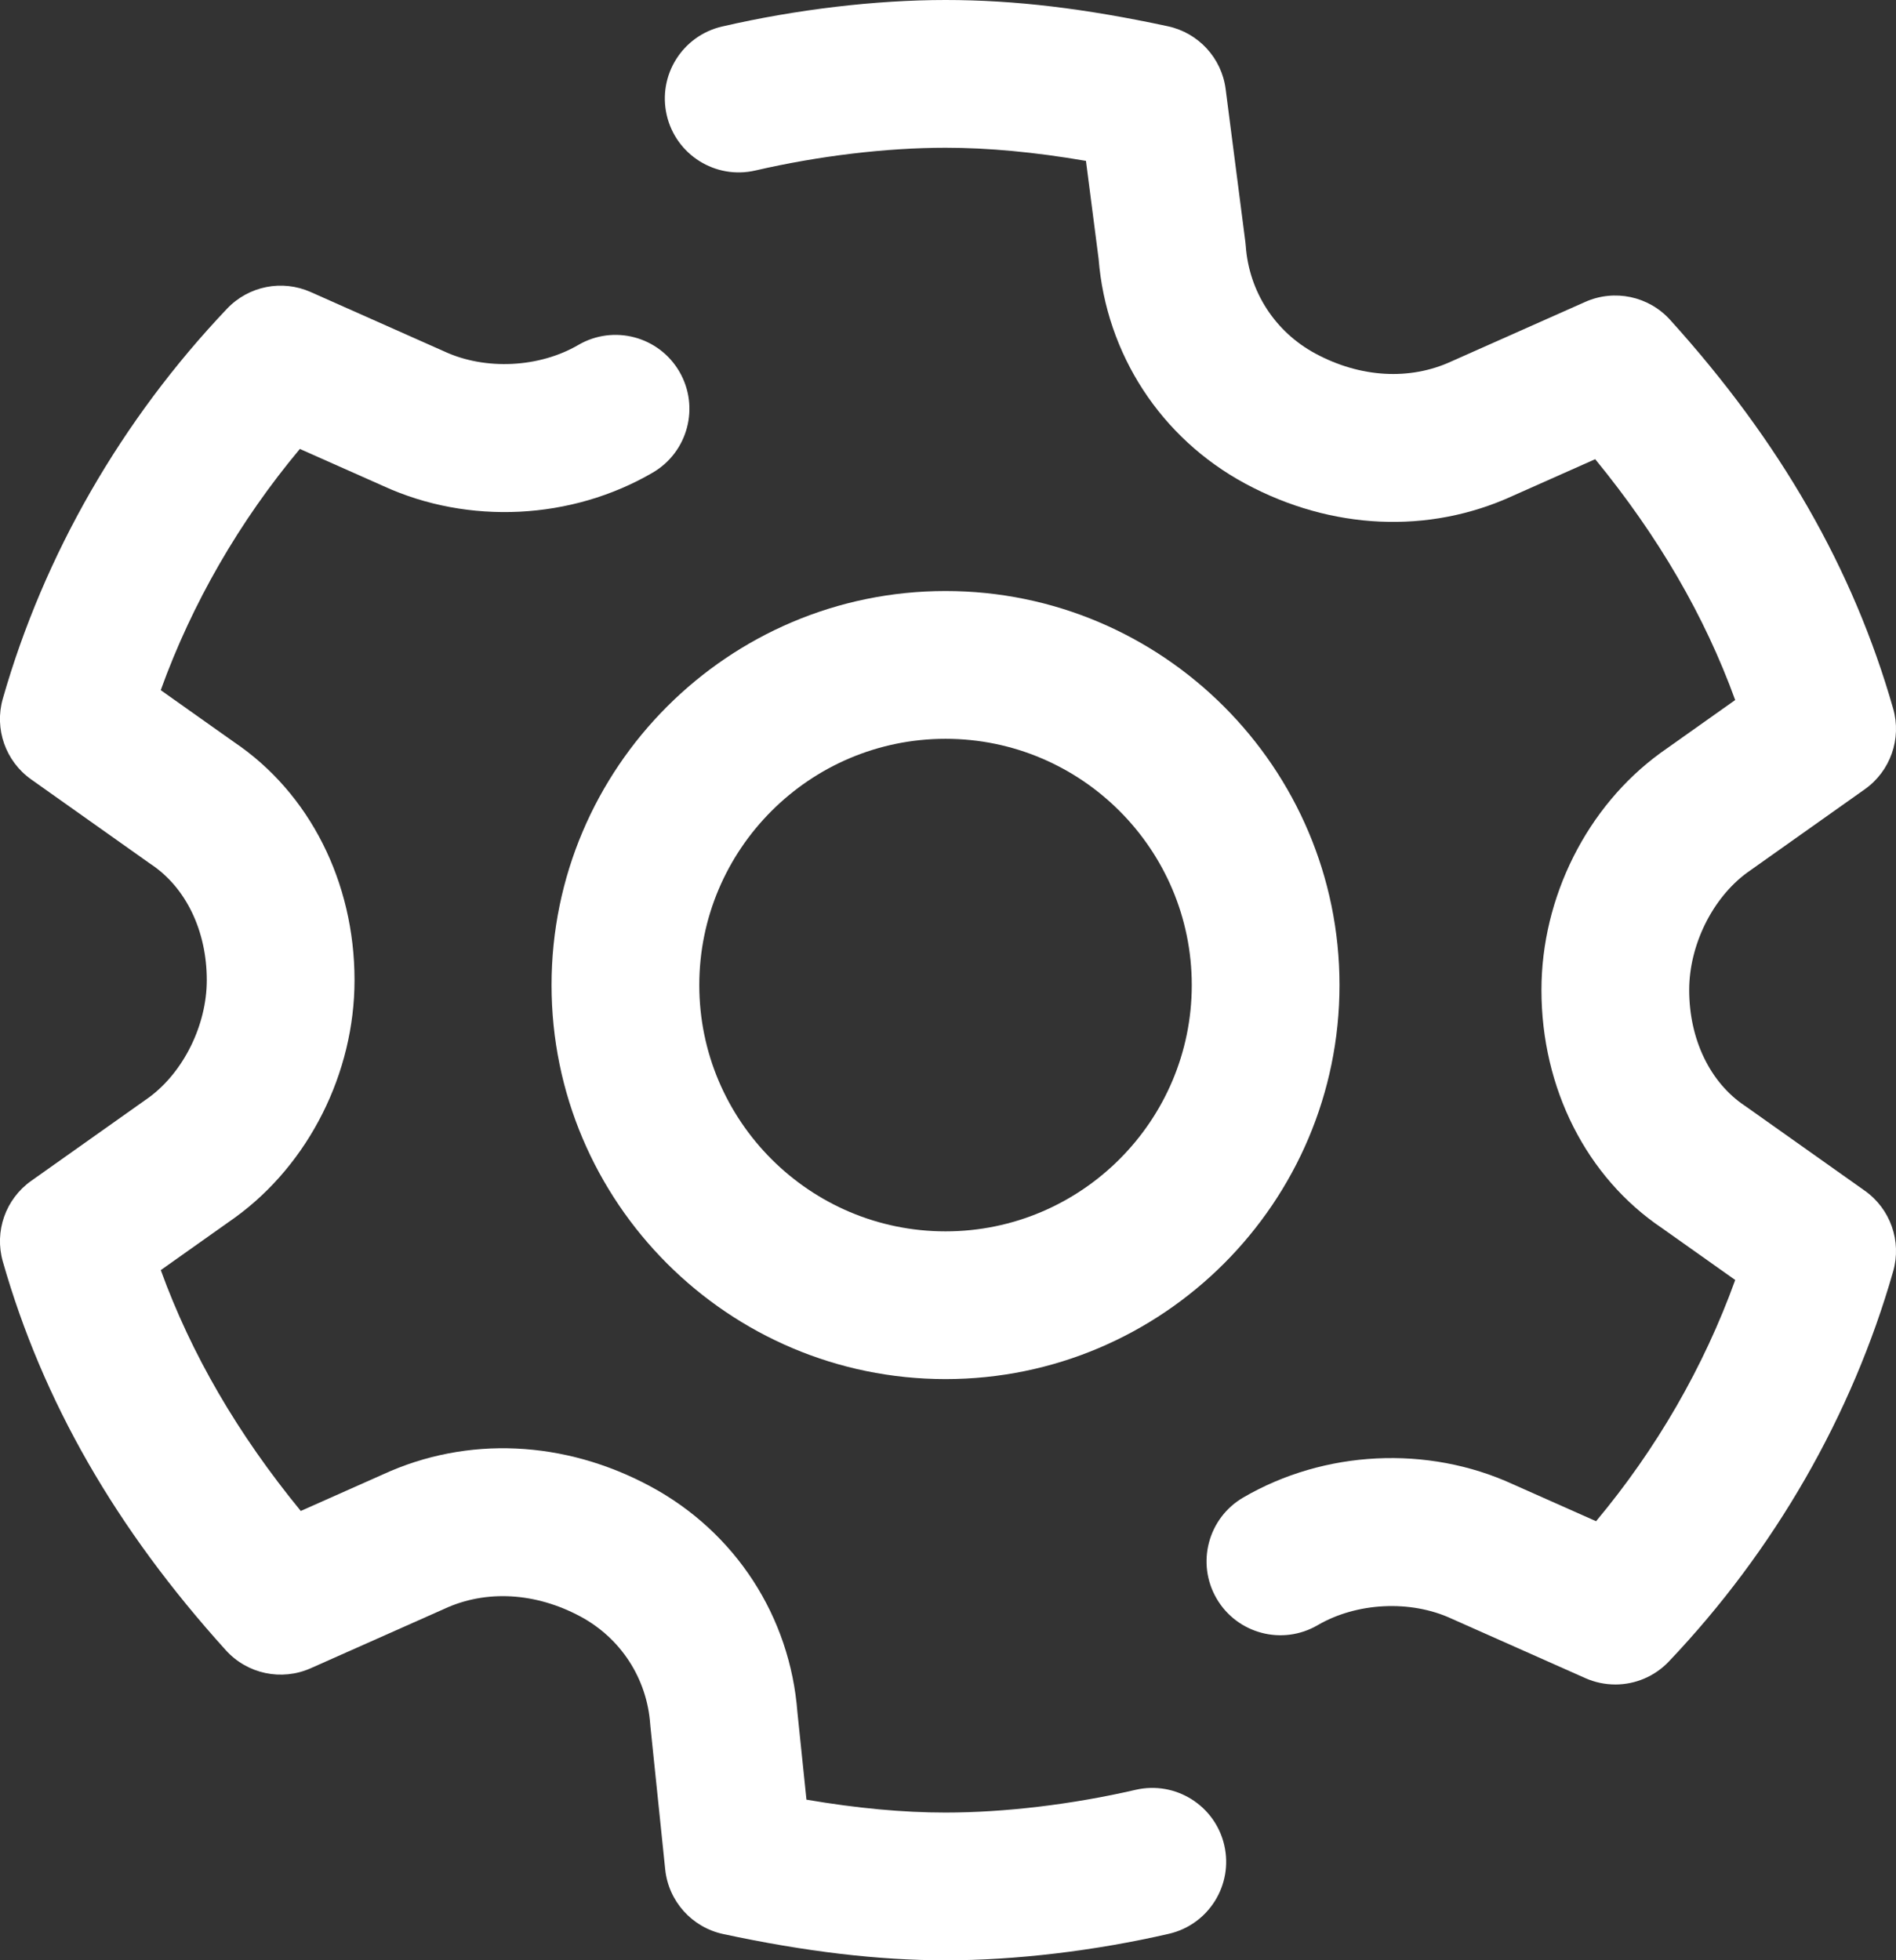 <?xml version="1.0" encoding="UTF-8"?>
<svg id="Capa_2" data-name="Capa 2" xmlns="http://www.w3.org/2000/svg" viewBox="0 0 802.09 829.17">
  <rect x="0" y="0" width="802.09" height="829.17" fill="#333333" stroke="none"/>
  <defs>
    <style>
      .cls-1 {
        fill: #fff;
      }
    </style>
  </defs>
  <g id="Capa_1-2" data-name="Capa 1">
    <path class="cls-1" d="M400,583.33c-91.9,0-166.67-74.77-166.67-166.67s74.77-166.67,166.67-166.67,166.67,74.77,166.67,166.67-74.77,166.67-166.67,166.67Zm0-270.83c-57.44,0-104.17,46.73-104.17,104.17s46.73,104.17,104.17,104.17,104.17-46.73,104.17-104.17-46.73-104.17-104.17-104.17Z"/>
    <path class="cls-1" d="M683.33,712.5c-4.28,0-8.6-.88-12.68-2.69l-56.25-25c-.13-.06-.27-.12-.4-.18-17.3-7.98-40.03-6.86-56.58,2.79-14.91,8.7-34.04,3.66-42.74-11.25-8.7-14.91-3.66-34.04,11.25-42.74,34.33-20.03,78.01-22.19,114.04-5.65l35.24,15.66c25.58-30.59,45.59-65.27,58.86-102.03l-30.96-21.93c-31.95-21.51-51.01-59.13-51.01-100.73,0-39.25,19.3-77.68,50.37-100.27,.11-.08,.21-.15,.32-.23l31.27-22.15c-12.93-35.59-32.47-69.2-59.22-101.87l-34.86,15.5c-35.54,16.32-76.75,14.45-113.11-5.13-35.75-19.25-58.91-54.78-62.12-95.17l-5.34-41.38c-21.69-3.72-41.27-5.55-59.4-5.55-25.02,0-53.6,3.42-80.47,9.62-16.82,3.89-33.6-6.61-37.48-23.42-3.88-16.82,6.61-33.6,23.42-37.48C336.82,3.98,370.39,0,400,0s59.16,3.63,94.05,11.11c12.95,2.78,22.75,13.42,24.45,26.56l8.33,64.58c.08,.59,.13,1.18,.18,1.77,1.38,19.32,12.4,36.35,29.48,45.54,18.97,10.22,39.93,11.42,57.51,3.31,.13-.06,.27-.12,.4-.18l56.25-25c12.34-5.48,26.81-2.42,35.87,7.59,46.6,51.51,77.47,105.3,94.37,164.46,3.64,12.75-1.16,26.42-11.98,34.09l-49.83,35.3c-14.65,10.74-24.48,30.65-24.48,49.62,0,20.84,8.82,39.15,23.58,49,.25,.16,.49,.33,.73,.5l50,35.42c10.82,7.67,15.63,21.33,11.98,34.09-17.41,60.94-50.22,118-94.89,165.02-6.03,6.35-14.27,9.73-22.66,9.73Z"/>
    <path class="cls-1" d="M400,829.17c-28.4,0-59.16-3.63-94.05-11.11-13.24-2.84-23.14-13.87-24.54-27.34l-6.25-60.42c-.03-.33-.06-.66-.09-.99-1.38-19.32-12.4-36.35-29.48-45.54-18.97-10.21-39.93-11.42-57.51-3.31-.13,.06-.27,.12-.4,.18l-56.25,25c-12.34,5.48-26.8,2.42-35.86-7.59-46.6-51.51-77.47-105.3-94.38-164.46-3.64-12.75,1.16-26.42,11.98-34.09l49.85-35.31c14.64-10.74,24.46-30.65,24.46-49.61,0-20.84-8.82-39.15-23.58-49-.24-.16-.49-.33-.73-.5l-50-35.42c-10.82-7.67-15.63-21.33-11.99-34.09,17.41-60.94,50.22-118,94.89-165.02,9.11-9.59,23.26-12.4,35.35-7.03l56.25,25c.13,.06,.27,.12,.4,.18,17.3,7.98,40.03,6.86,56.58-2.79,14.91-8.7,34.04-3.66,42.74,11.25,8.7,14.91,3.66,34.04-11.25,42.74-34.33,20.03-78.01,22.19-114.04,5.65l-35.24-15.66c-25.58,30.59-45.59,65.27-58.86,102.03l30.96,21.93c31.95,21.51,51.02,59.13,51.02,100.73,0,39.26-19.3,77.68-50.37,100.27-.11,.08-.21,.15-.32,.23l-31.27,22.15c12.93,35.59,32.47,69.2,59.22,101.87l34.86-15.5c35.54-16.32,76.75-14.45,113.1,5.13,35.87,19.31,59.07,55.02,62.15,95.59l3.82,36.9c21.46,3.66,40.84,5.45,58.8,5.45,25.02,0,53.6-3.42,80.47-9.62,16.81-3.88,33.6,6.61,37.48,23.42,3.88,16.82-6.61,33.6-23.42,37.48-31.34,7.23-64.92,11.22-94.53,11.22Z"/>
  </g>
</svg>
